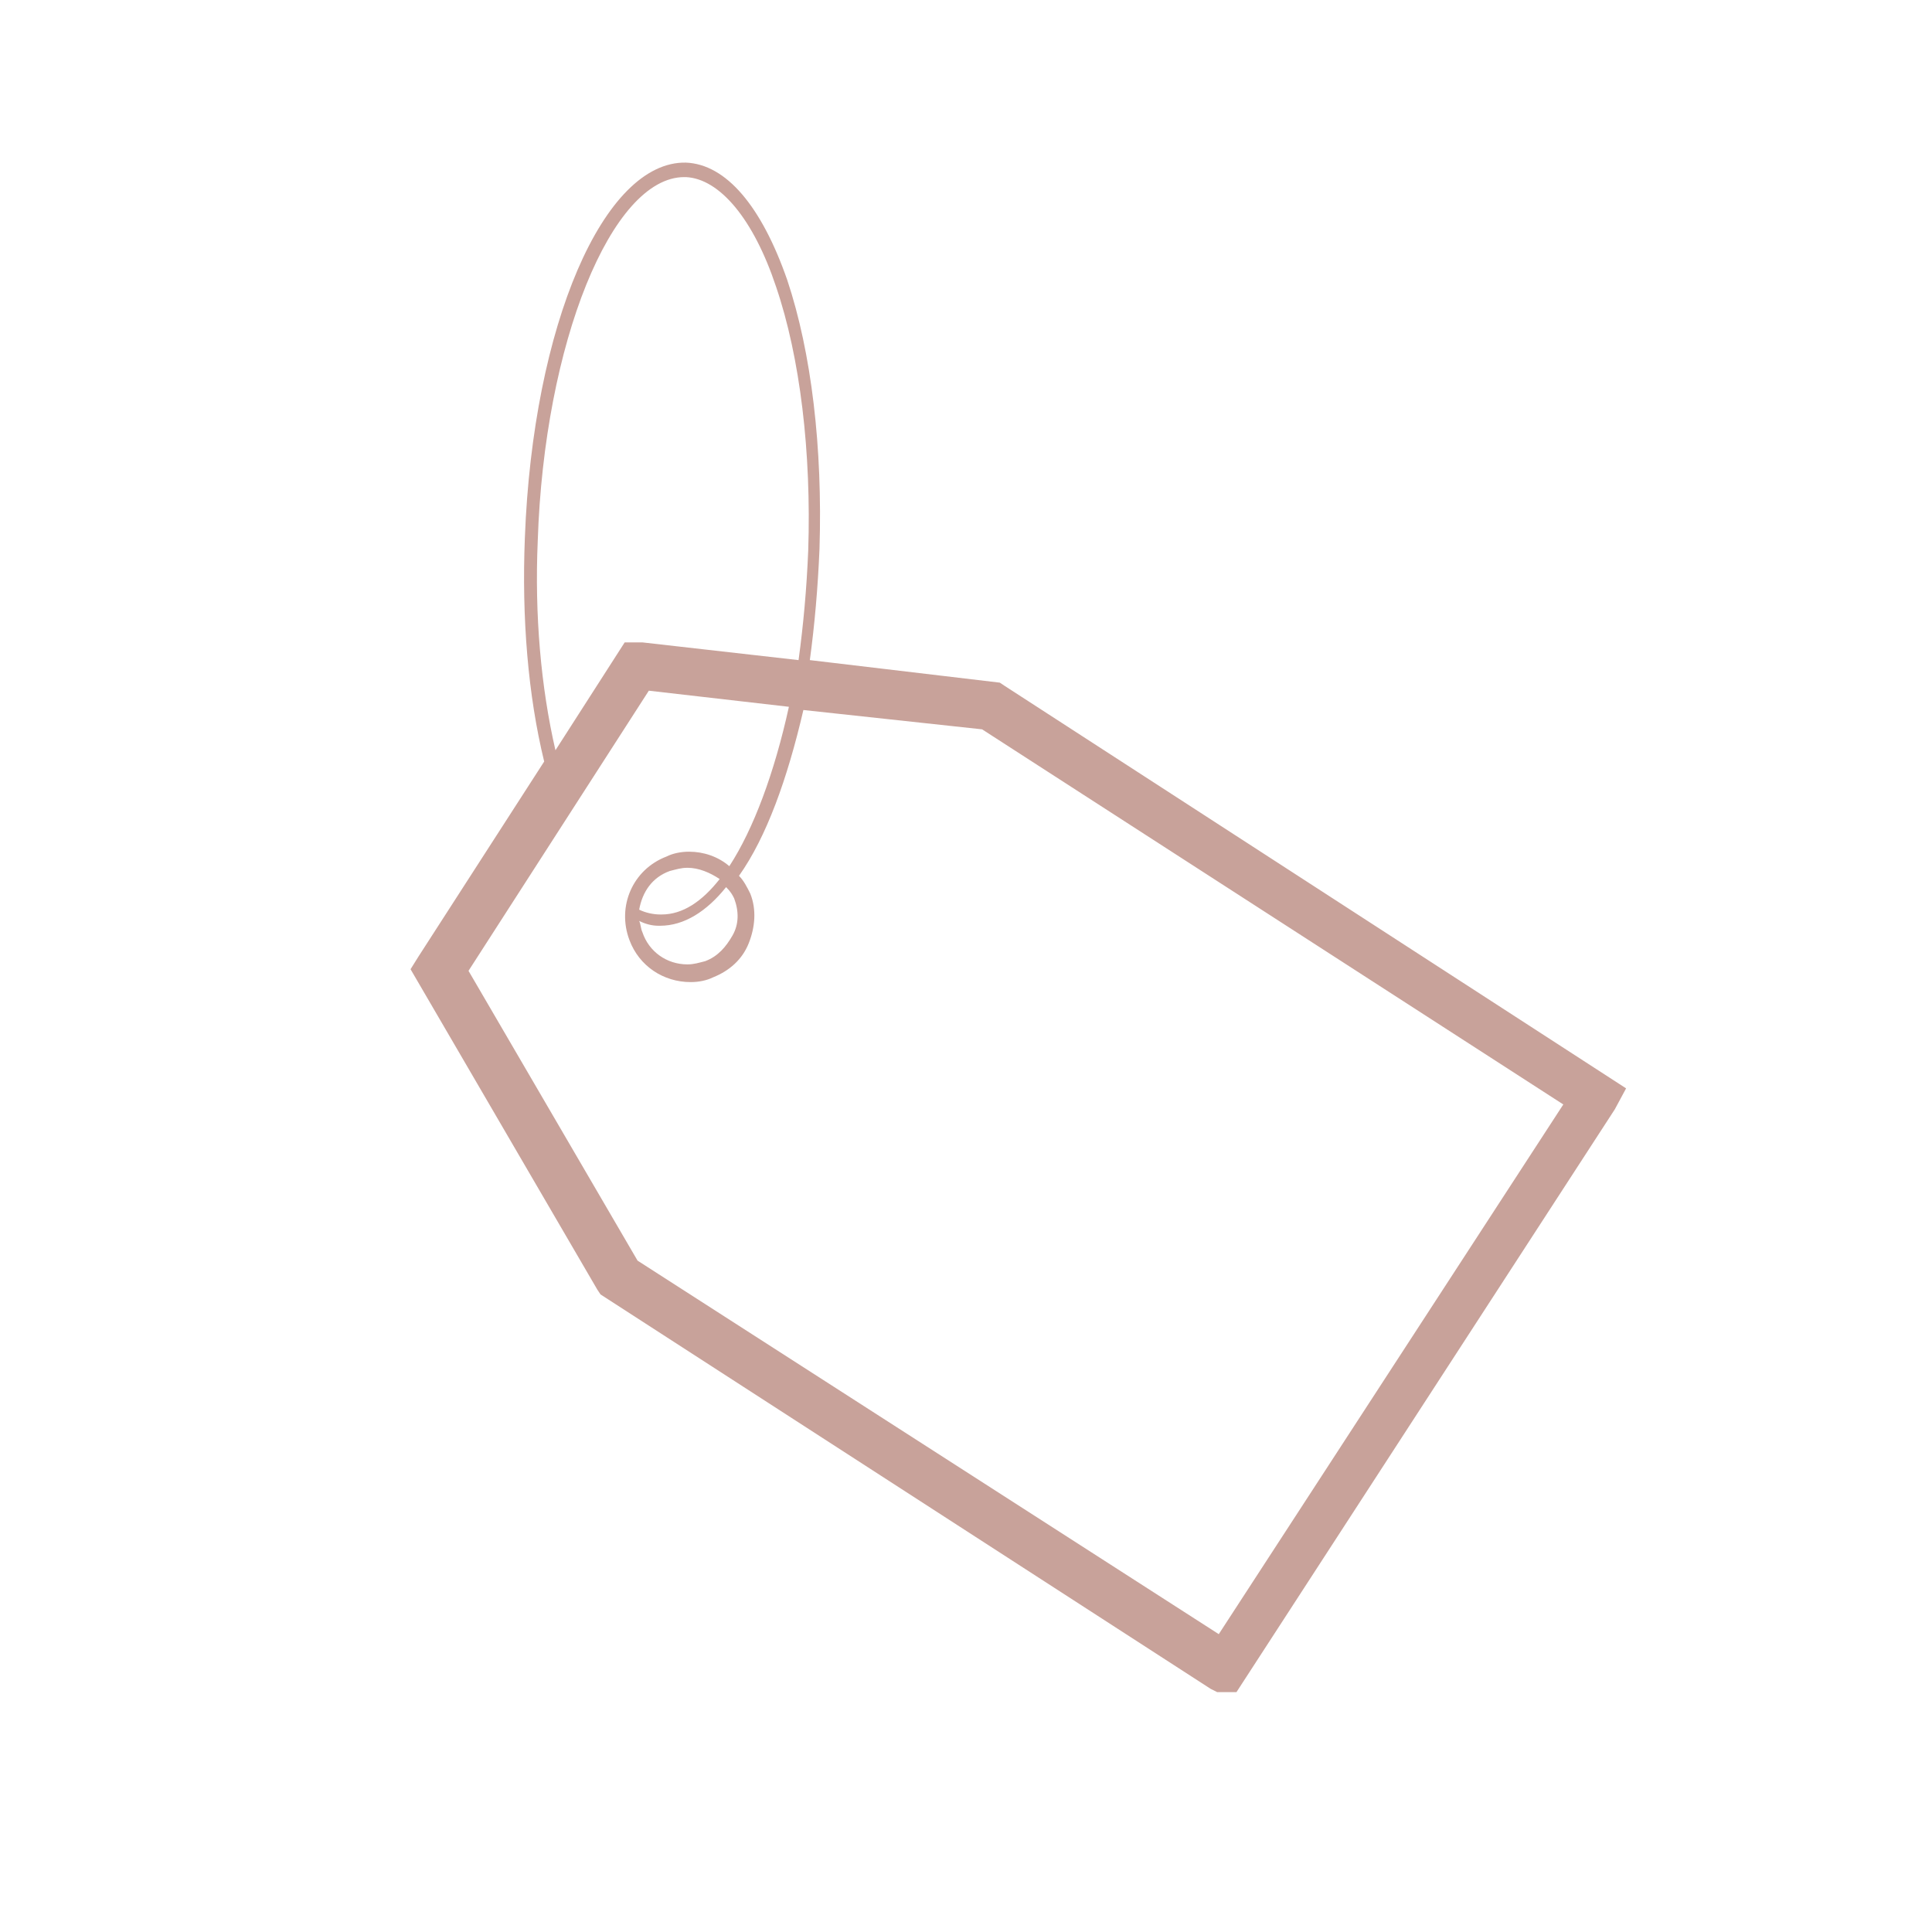 <?xml version="1.0" encoding="utf-8"?>
<!-- Generator: Adobe Illustrator 18.1.0, SVG Export Plug-In . SVG Version: 6.00 Build 0)  -->
<!DOCTYPE svg PUBLIC "-//W3C//DTD SVG 1.1//EN" "http://www.w3.org/Graphics/SVG/1.1/DTD/svg11.dtd">
<svg version="1.1" id="Layer_1" xmlns="http://www.w3.org/2000/svg" xmlns:xlink="http://www.w3.org/1999/xlink" x="0px" y="0px"
	 viewBox="0 0 120 120" enable-background="new 0 0 120 120" xml:space="preserve">
<path fill="#C8A29A" d="M62.4,42.6l-0.3-0.2L50.3,41c0.3-2.2,0.5-4.5,0.6-6.9c0.2-6.3-0.5-12.2-2-16.7c-1.6-4.6-3.8-7.2-6.3-7.3
	c-5.1-0.1-9.5,10.1-10,23.3c-0.2,5,0.2,9.8,1.2,13.9l-7.8,12.1l-0.5,0.8l11.6,19.9l0.2,0.3l37.9,24.5l0.4,0.2h0.4l0.8,0l23.5-36.2
	l0.7-1.3L62.4,42.6z M33.4,33.6c0.4-12.3,4.6-22.6,9.1-22.6c0,0,0.1,0,0.1,0c2.1,0.1,4.2,2.6,5.6,6.8c1.5,4.4,2.2,10.3,2,16.4
	c-0.1,2.4-0.3,4.6-0.6,6.8l-9.7-1.1l-0.1,0l-1,0l-4.3,6.7C33.6,42.7,33.2,38.2,33.4,33.6z M75.7,101.5L39.6,78.3l-10.5-18l11.2-17.4
	l8.7,1c-0.9,4.1-2.2,7.6-3.7,9.9c-0.7-0.6-1.6-0.9-2.5-0.9c-0.5,0-1,0.1-1.4,0.3c-2.1,0.8-3.1,3.1-2.3,5.2c0.6,1.6,2.1,2.6,3.8,2.6
	c0.5,0,1-0.1,1.4-0.3c1-0.4,1.8-1.1,2.2-2.1c0.4-1,0.5-2.1,0.1-3.1c-0.2-0.4-0.4-0.8-0.7-1.1c1.7-2.4,3-6,4-10.3L61,45.3l36.1,23.3
	L75.7,101.5z M45.6,55.8c0.3,0.8,0.3,1.6-0.1,2.3s-0.9,1.3-1.7,1.6c-0.4,0.1-0.7,0.2-1.1,0.2c-1.3,0-2.4-0.8-2.8-2
	c-0.1-0.2-0.1-0.5-0.2-0.7c0.4,0.2,0.8,0.3,1.2,0.3c0,0,0.1,0,0.1,0c1.5,0,2.9-0.9,4.1-2.4C45.4,55.4,45.5,55.6,45.6,55.8z
	 M39.7,56.5c0.2-1.1,0.8-2,1.9-2.4c0.4-0.1,0.7-0.2,1.1-0.2c0.7,0,1.4,0.3,2,0.7c-1.1,1.4-2.3,2.2-3.6,2.2c0,0-0.1,0-0.1,0
	C40.6,56.8,40.1,56.7,39.7,56.5z"/>
</svg>
